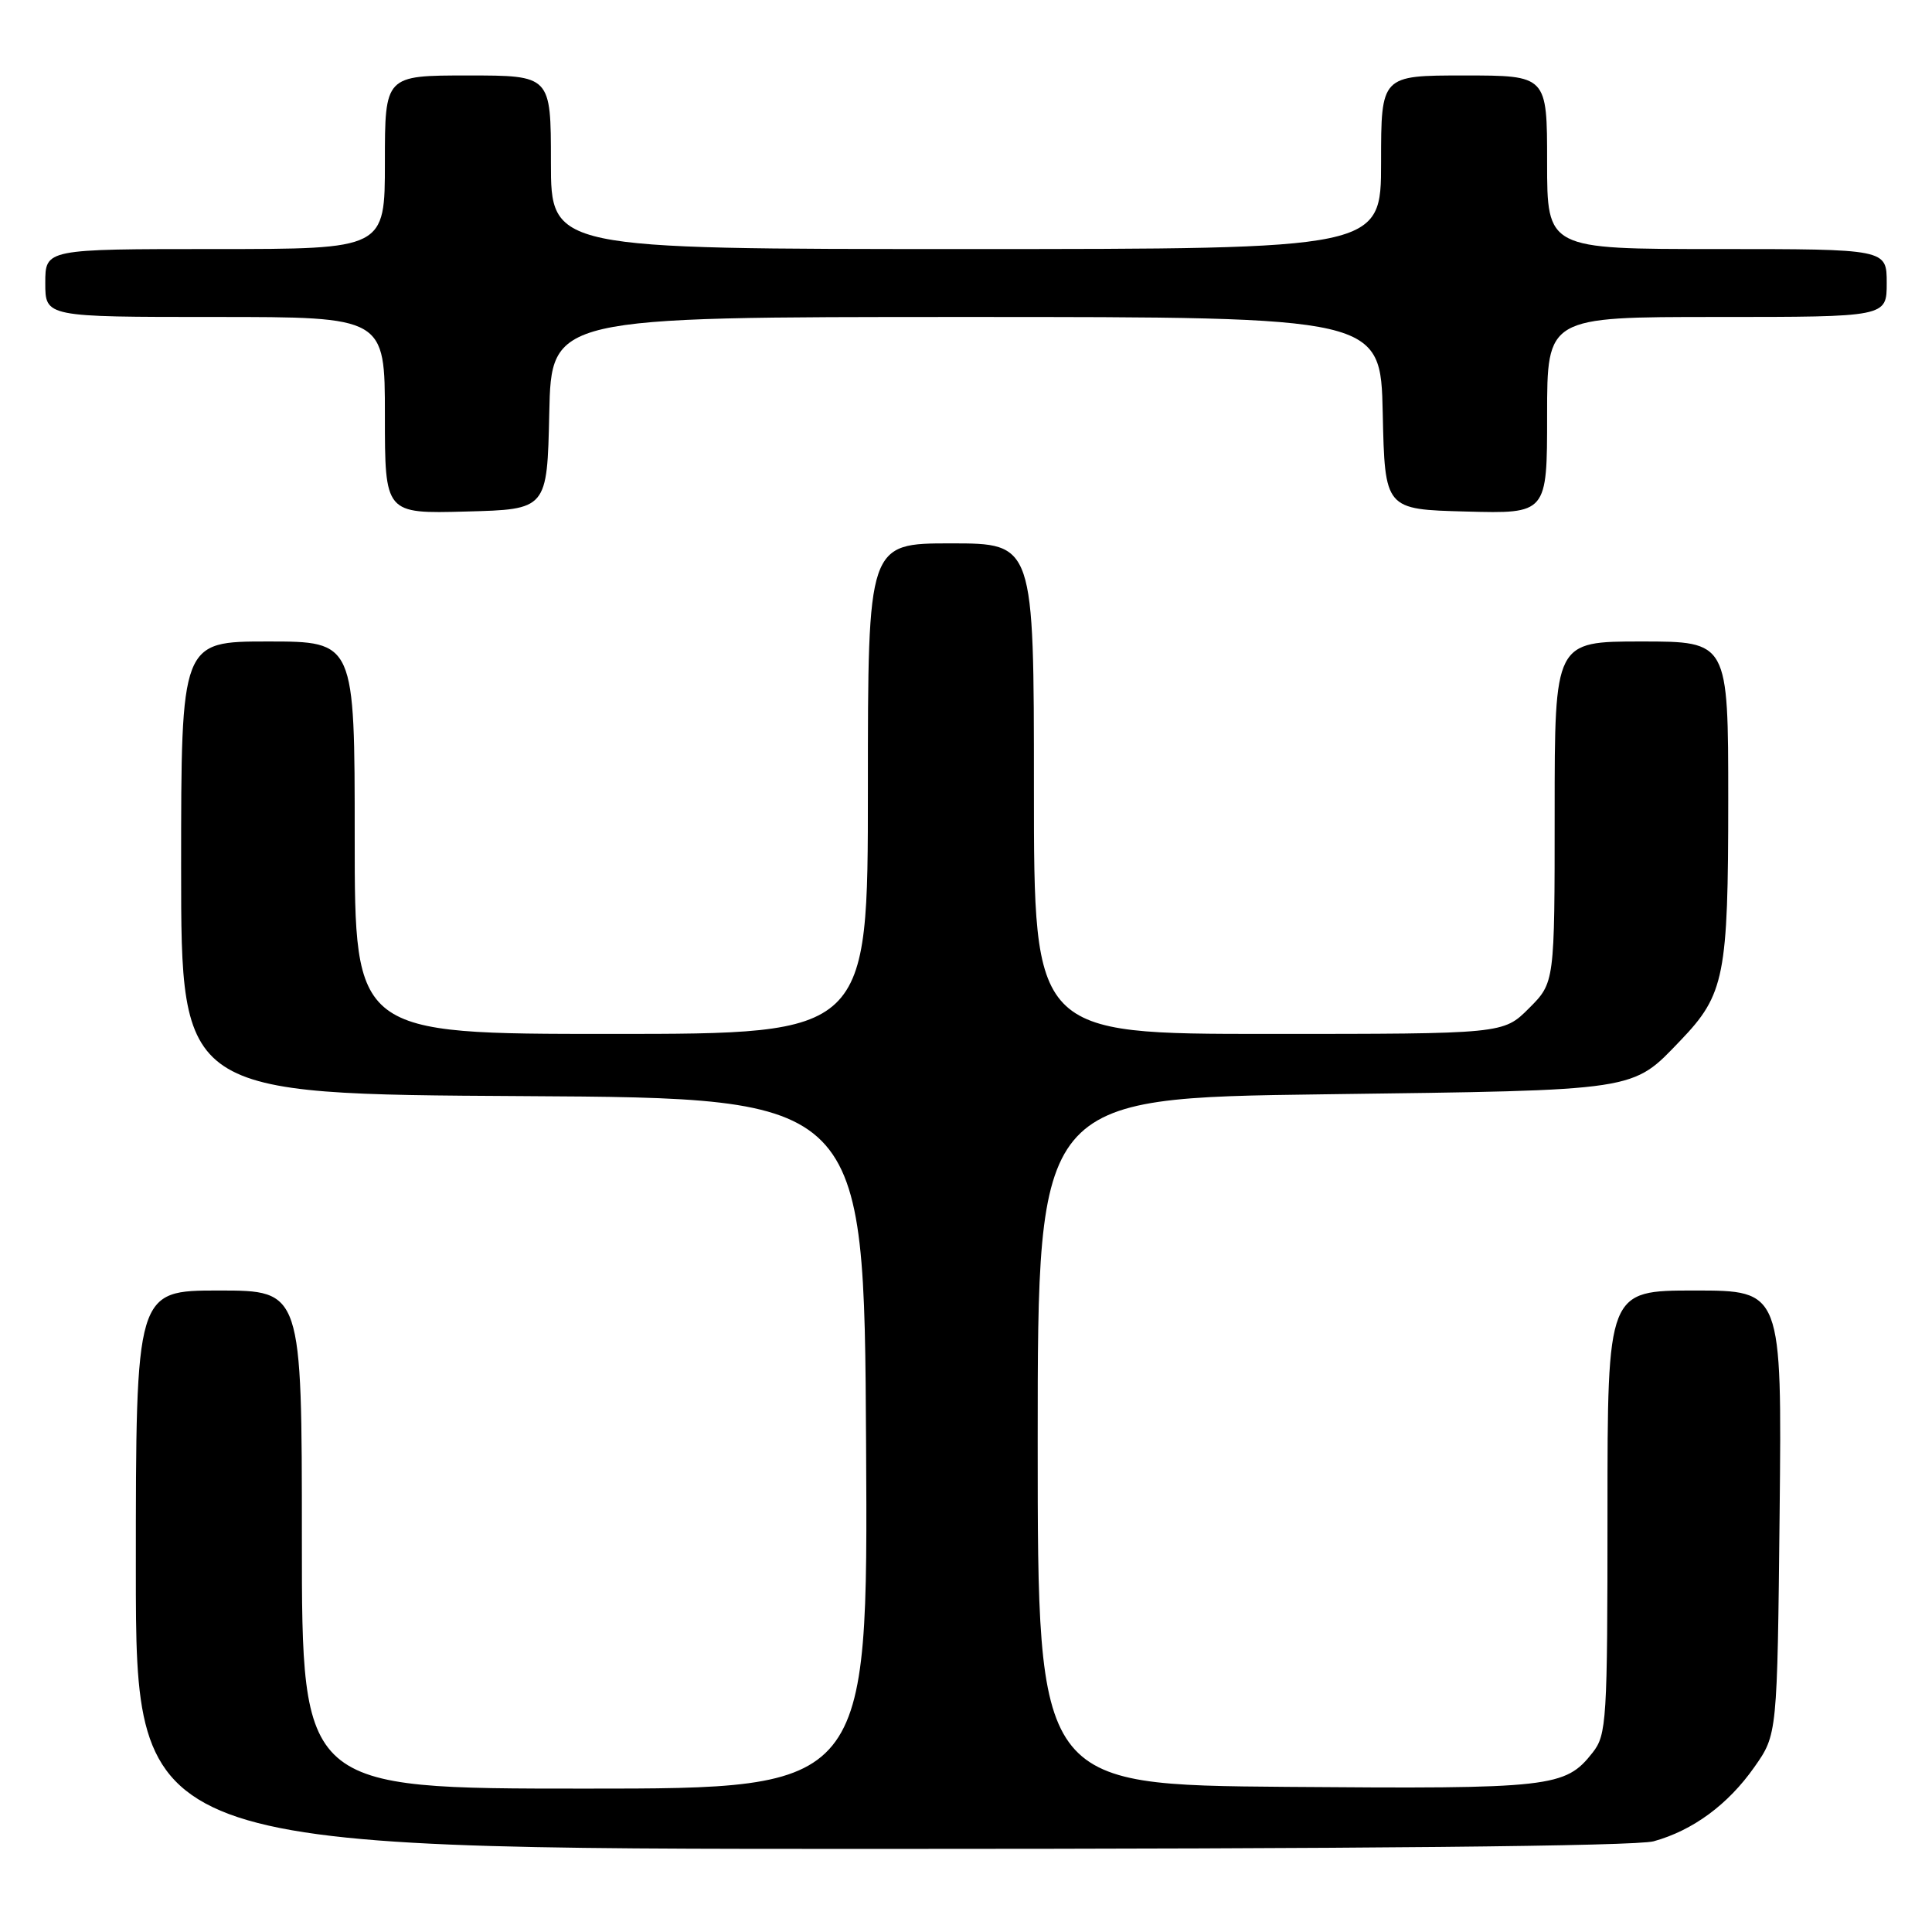 <?xml version="1.0" encoding="UTF-8" standalone="no"?>
<!DOCTYPE svg PUBLIC "-//W3C//DTD SVG 1.1//EN" "http://www.w3.org/Graphics/SVG/1.1/DTD/svg11.dtd" >
<svg xmlns="http://www.w3.org/2000/svg" xmlns:xlink="http://www.w3.org/1999/xlink" version="1.1" viewBox="0 0 256 256">
 <g >
 <path fill="currentColor"
d=" M 219.12 243.98 C 224.32 242.54 228.98 239.11 232.46 234.15 C 235.50 229.83 235.50 229.83 235.81 200.42 C 236.11 171.00 236.11 171.00 224.56 171.00 C 213.00 171.00 213.00 171.00 213.00 200.37 C 213.00 228.05 212.89 229.87 211.03 232.23 C 207.40 236.85 205.64 237.05 170.50 236.77 C 137.50 236.50 137.50 236.50 137.50 191.00 C 137.50 145.50 137.50 145.50 175.50 145.00 C 217.39 144.45 216.18 144.63 222.70 137.84 C 228.51 131.78 229.00 129.31 229.00 106.03 C 229.00 85.00 229.00 85.00 217.50 85.00 C 206.00 85.00 206.00 85.00 206.00 107.60 C 206.00 130.20 206.00 130.20 202.60 133.60 C 199.20 137.00 199.20 137.00 168.10 137.00 C 137.00 137.00 137.00 137.00 137.00 104.50 C 137.00 72.00 137.00 72.00 126.00 72.00 C 115.00 72.00 115.00 72.00 115.00 104.50 C 115.00 137.00 115.00 137.00 81.00 137.00 C 47.00 137.00 47.00 137.00 47.00 111.00 C 47.00 85.00 47.00 85.00 35.50 85.00 C 24.00 85.00 24.00 85.00 24.00 114.99 C 24.00 144.98 24.00 144.98 69.25 145.24 C 114.50 145.50 114.50 145.50 114.76 191.25 C 115.02 237.00 115.02 237.00 77.51 237.00 C 40.00 237.00 40.00 237.00 40.00 204.00 C 40.00 171.00 40.00 171.00 29.00 171.00 C 18.00 171.00 18.00 171.00 18.00 208.00 C 18.00 245.00 18.00 245.00 116.75 244.99 C 179.82 244.99 216.81 244.63 219.12 243.98 Z  M 72.78 54.75 C 73.06 42.00 73.06 42.00 128.00 42.00 C 182.94 42.00 182.94 42.00 183.22 54.75 C 183.50 67.50 183.50 67.50 194.25 67.78 C 205.00 68.07 205.00 68.07 205.00 55.03 C 205.00 42.00 205.00 42.00 227.50 42.00 C 250.00 42.00 250.00 42.00 250.00 37.50 C 250.00 33.00 250.00 33.00 227.50 33.00 C 205.00 33.00 205.00 33.00 205.00 21.50 C 205.00 10.00 205.00 10.00 194.00 10.00 C 183.00 10.00 183.00 10.00 183.00 21.50 C 183.00 33.00 183.00 33.00 128.00 33.00 C 73.00 33.00 73.00 33.00 73.00 21.50 C 73.00 10.00 73.00 10.00 62.00 10.00 C 51.00 10.00 51.00 10.00 51.00 21.50 C 51.00 33.00 51.00 33.00 28.50 33.00 C 6.00 33.00 6.00 33.00 6.00 37.50 C 6.00 42.00 6.00 42.00 28.50 42.00 C 51.00 42.00 51.00 42.00 51.00 55.03 C 51.00 68.07 51.00 68.07 61.75 67.78 C 72.50 67.50 72.50 67.50 72.78 54.75 Z "/>
</g>
</svg>